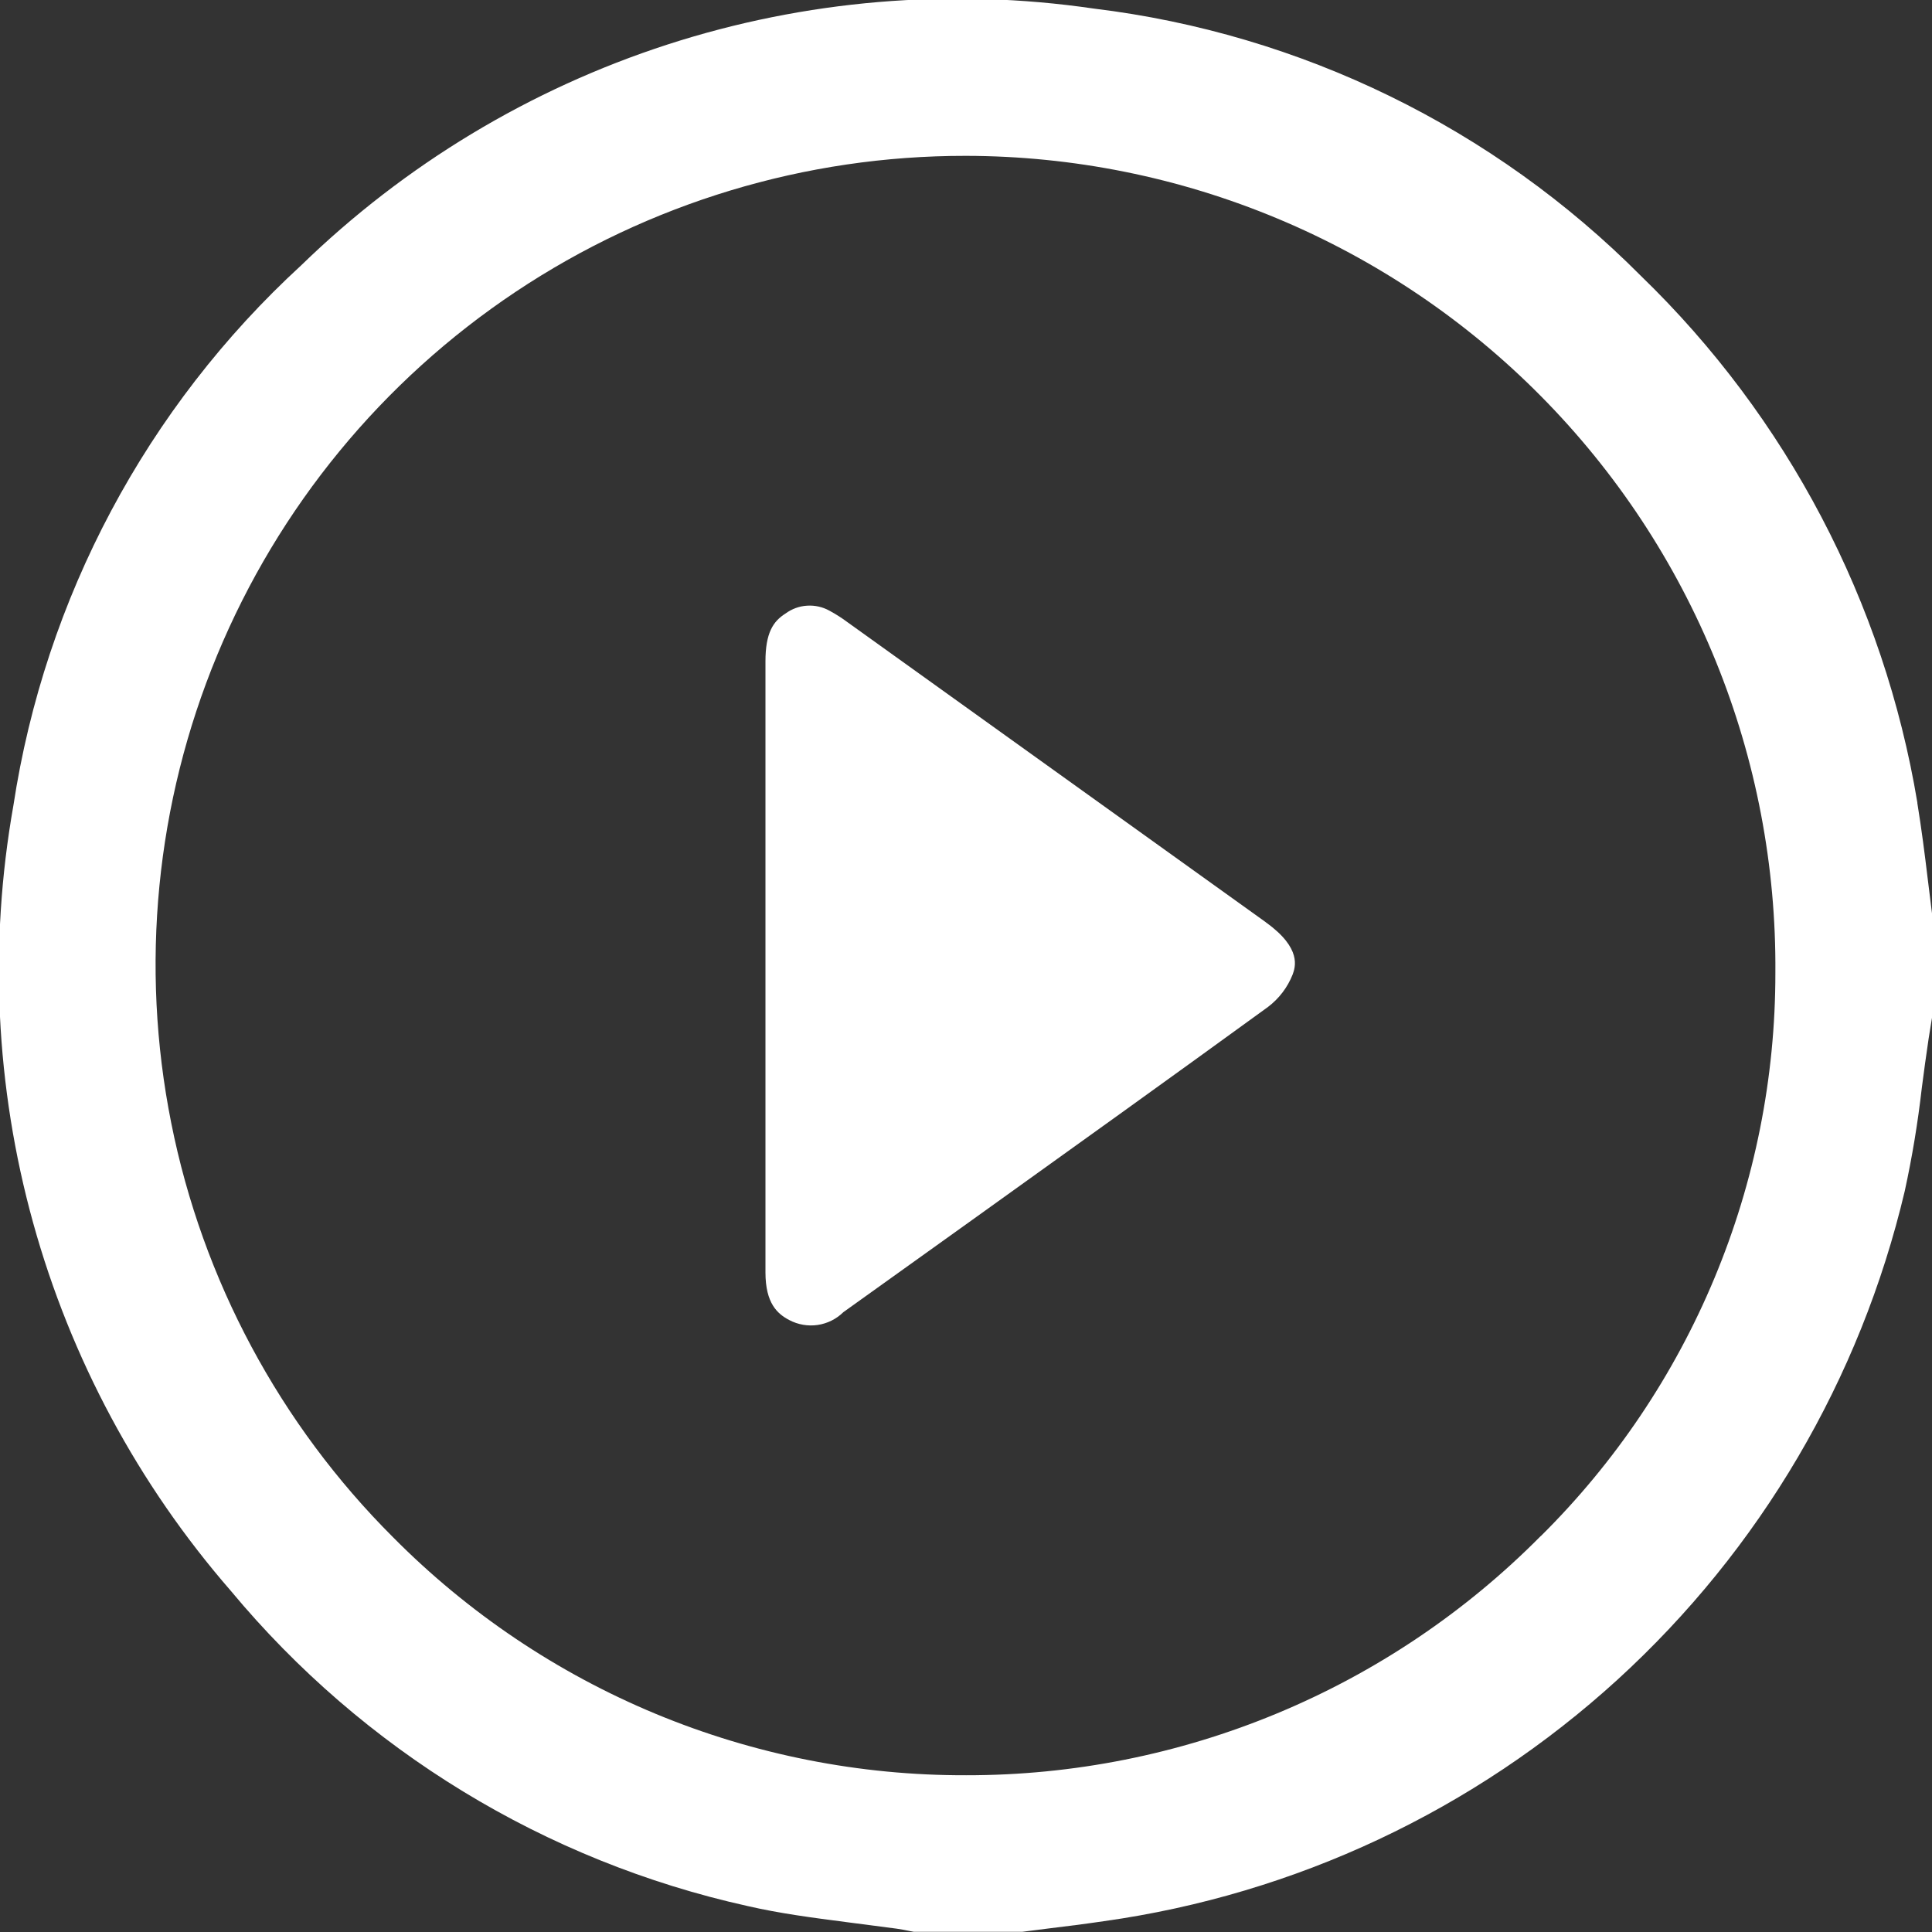 <svg width="30" height="30" viewBox="0 0 30 30" fill="none" xmlns="http://www.w3.org/2000/svg">
<rect x="0" y="0" width="30" height="30" fill="#333333" stroke="none"/>
<g clip-path="url(#clip0_17056_237)">
<path d="M29.773 12.465C29.255 9.348 27.75 6.48 25.479 4.283C23.194 1.985 20.201 0.523 16.983 0.133C14.764 -0.191 12.5 -2.46617e-05 10.366 0.691C8.233 1.382 6.287 2.555 4.679 4.118C2.276 6.324 0.699 9.284 0.208 12.508C-0.174 14.663 -0.07 16.876 0.514 18.986C1.098 21.096 2.146 23.048 3.582 24.7C5.641 27.177 8.464 28.9 11.609 29.597C12.112 29.713 12.623 29.779 13.162 29.849C13.416 29.881 13.669 29.914 13.922 29.948C13.993 29.958 14.065 29.972 14.137 29.987L14.19 29.997H15.873L16.267 29.947C16.562 29.911 16.85 29.875 17.141 29.832C20.115 29.415 22.893 28.109 25.112 26.086C27.331 24.062 28.887 21.416 29.577 18.494C29.692 17.967 29.78 17.435 29.841 16.899C29.875 16.64 29.909 16.382 29.948 16.125L30 15.804V14.182C29.977 14.005 29.956 13.827 29.934 13.65C29.887 13.256 29.836 12.862 29.772 12.468L29.773 12.465ZM23.922 23.854C22.755 25.032 21.366 25.967 19.834 26.604C18.303 27.241 16.661 27.568 15.003 27.566C13.349 27.571 11.711 27.247 10.183 26.613C8.656 25.979 7.27 25.047 6.106 23.873C4.345 22.116 3.145 19.877 2.659 17.438C2.172 14.999 2.42 12.47 3.372 10.173C4.324 7.875 5.937 5.912 8.006 4.532C10.075 3.152 12.507 2.417 14.994 2.42H15.004C16.663 2.423 18.306 2.754 19.837 3.394C21.369 4.034 22.758 4.97 23.926 6.15C25.094 7.329 26.017 8.727 26.642 10.265C27.267 11.802 27.581 13.448 27.568 15.107C27.569 16.734 27.248 18.345 26.622 19.846C25.997 21.347 25.08 22.71 23.924 23.854" fill="white"/>
<path d="M19.655 14.32C17.489 12.766 15.322 11.212 13.155 9.658C13.068 9.593 12.976 9.535 12.88 9.483C12.774 9.424 12.653 9.397 12.532 9.405C12.411 9.412 12.295 9.455 12.197 9.527C12.009 9.646 11.885 9.822 11.886 10.275C11.886 11.423 11.886 12.572 11.886 13.722V16.275C11.886 17.436 11.886 18.596 11.886 19.757C11.886 20.24 12.073 20.402 12.256 20.498C12.391 20.569 12.545 20.596 12.696 20.574C12.847 20.552 12.987 20.482 13.096 20.375L15.159 18.898C16.646 17.832 18.182 16.731 19.689 15.636C19.861 15.506 19.994 15.331 20.073 15.13C20.112 15.019 20.219 14.726 19.66 14.325" fill="white"/>
</g>
<defs>
<clipPath id="clip0_17056_237">
<rect width="30" height="30" fill="white"/>
</clipPath>
</defs>
</svg>
